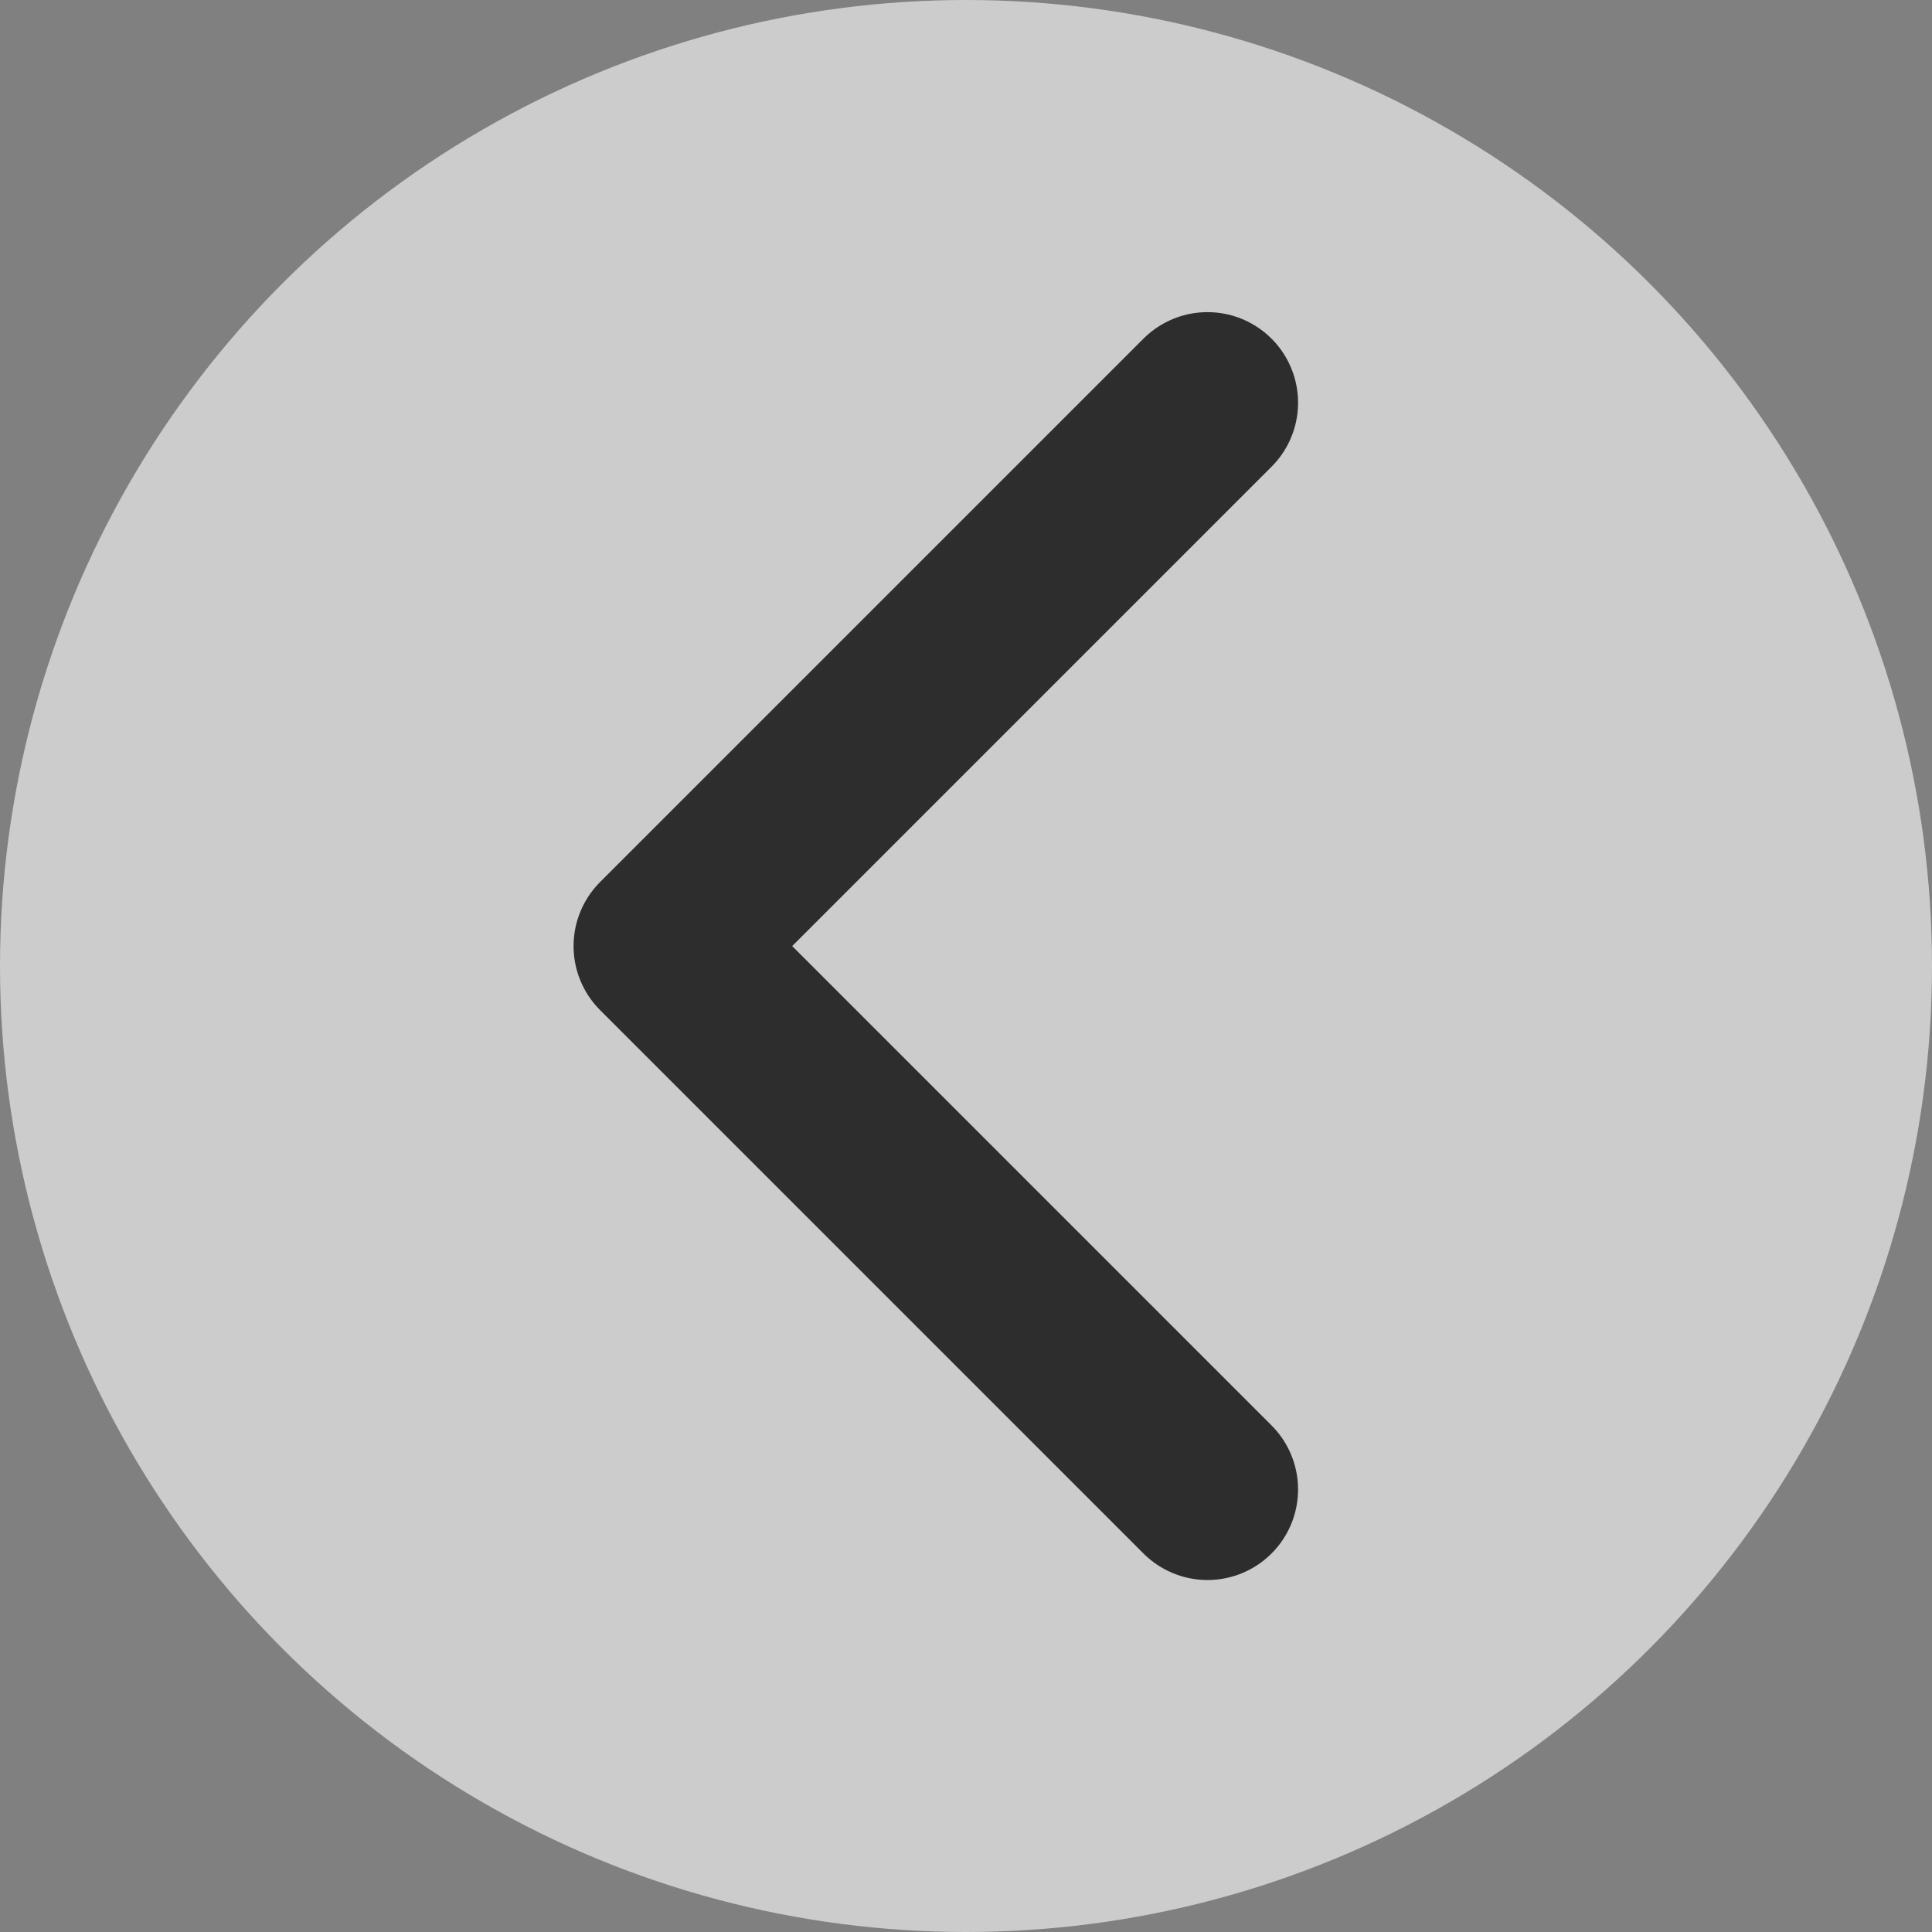 <svg width="32" height="32" viewBox="0 0 32 32" fill="none" xmlns="http://www.w3.org/2000/svg">
<rect x="0" y="0" width="32" height="32" fill="#808080" stroke="none"/>
<g clip-path="url(#clip0_1351_2251)">
<circle cx="16" cy="16" r="16" transform="rotate(-180 16 16)" fill="white" fill-opacity="0.6"/>
<path d="M20 6.67L11 15.67L20 24.67" stroke="#2D2D2D" stroke-width="3" stroke-linecap="round" stroke-linejoin="round"/>
</g>
<defs>
<clipPath id="clip0_1351_2251">
<rect width="32" height="32" fill="white" transform="translate(32) rotate(90)"/>
</clipPath>
</defs>
</svg>
